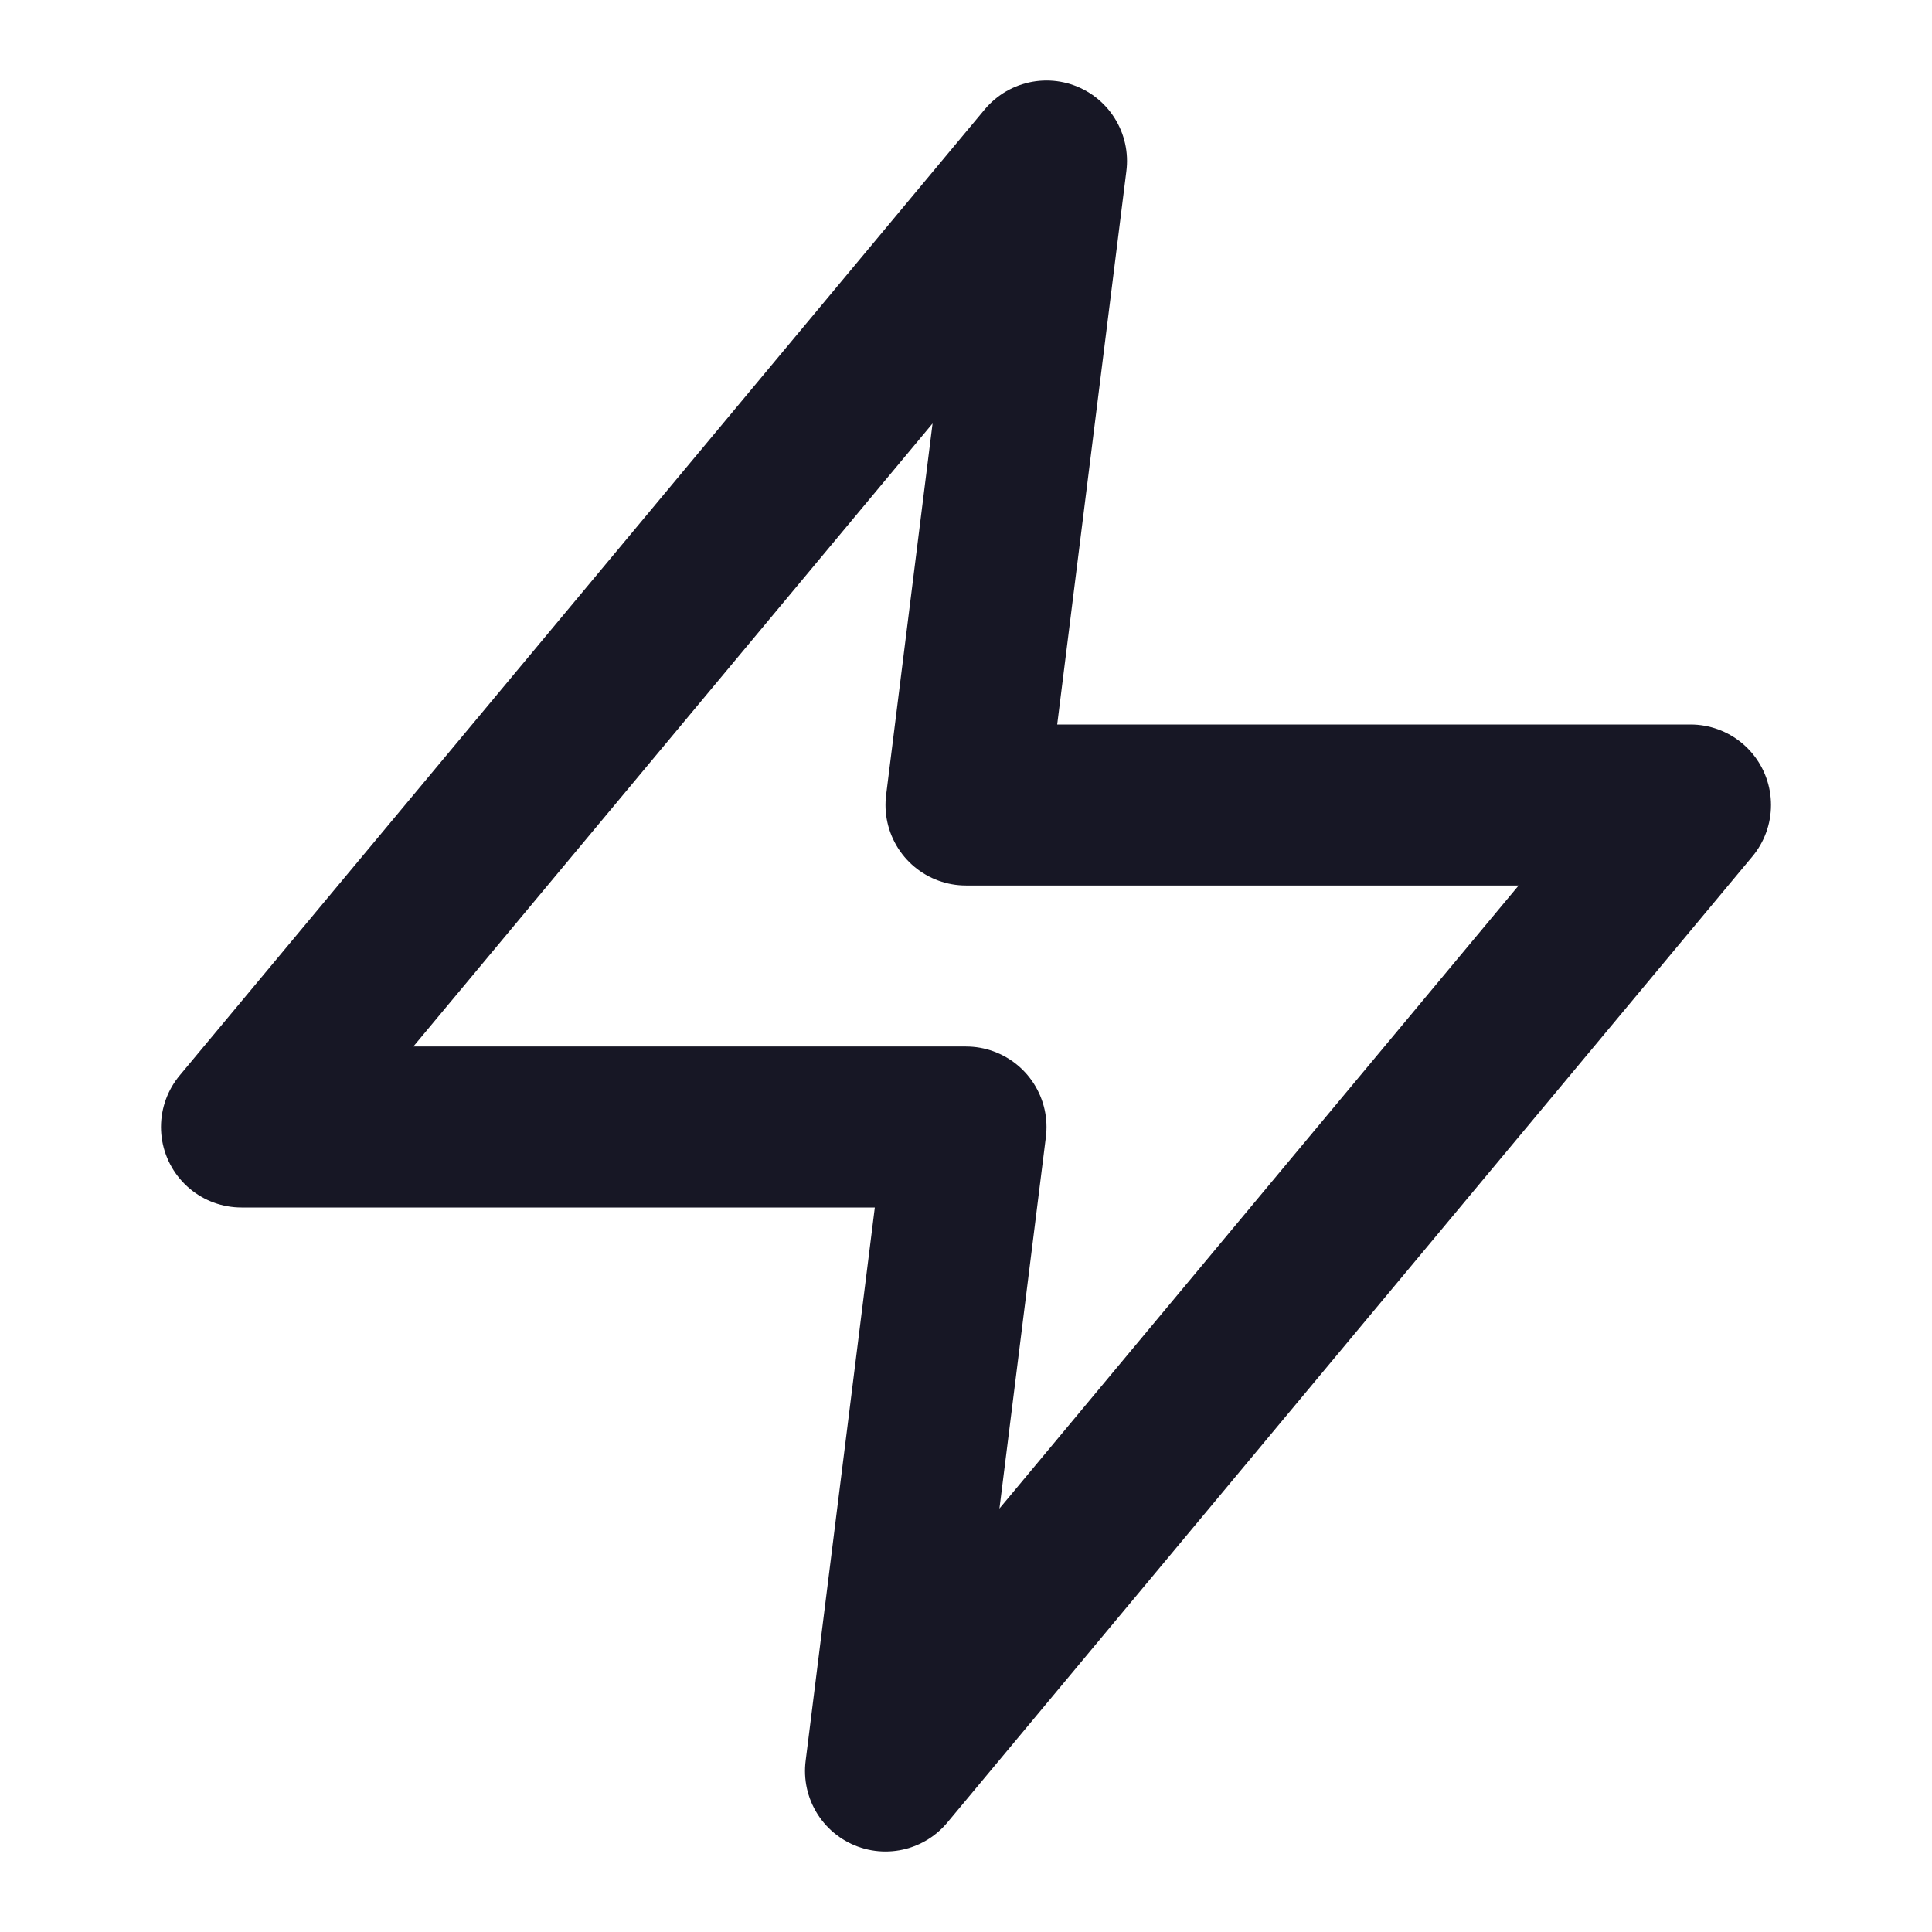 <svg xmlns="http://www.w3.org/2000/svg" width="24" height="24" viewBox="0 0 24 24" fill="none" stroke="#171725" stroke-width="2" stroke-linecap="round" stroke-linejoin="round" class="feather feather-zap"><polygon points="13 2 3 14 12 14 11 22 21 10 12 10 13 2"></polygon></svg>
